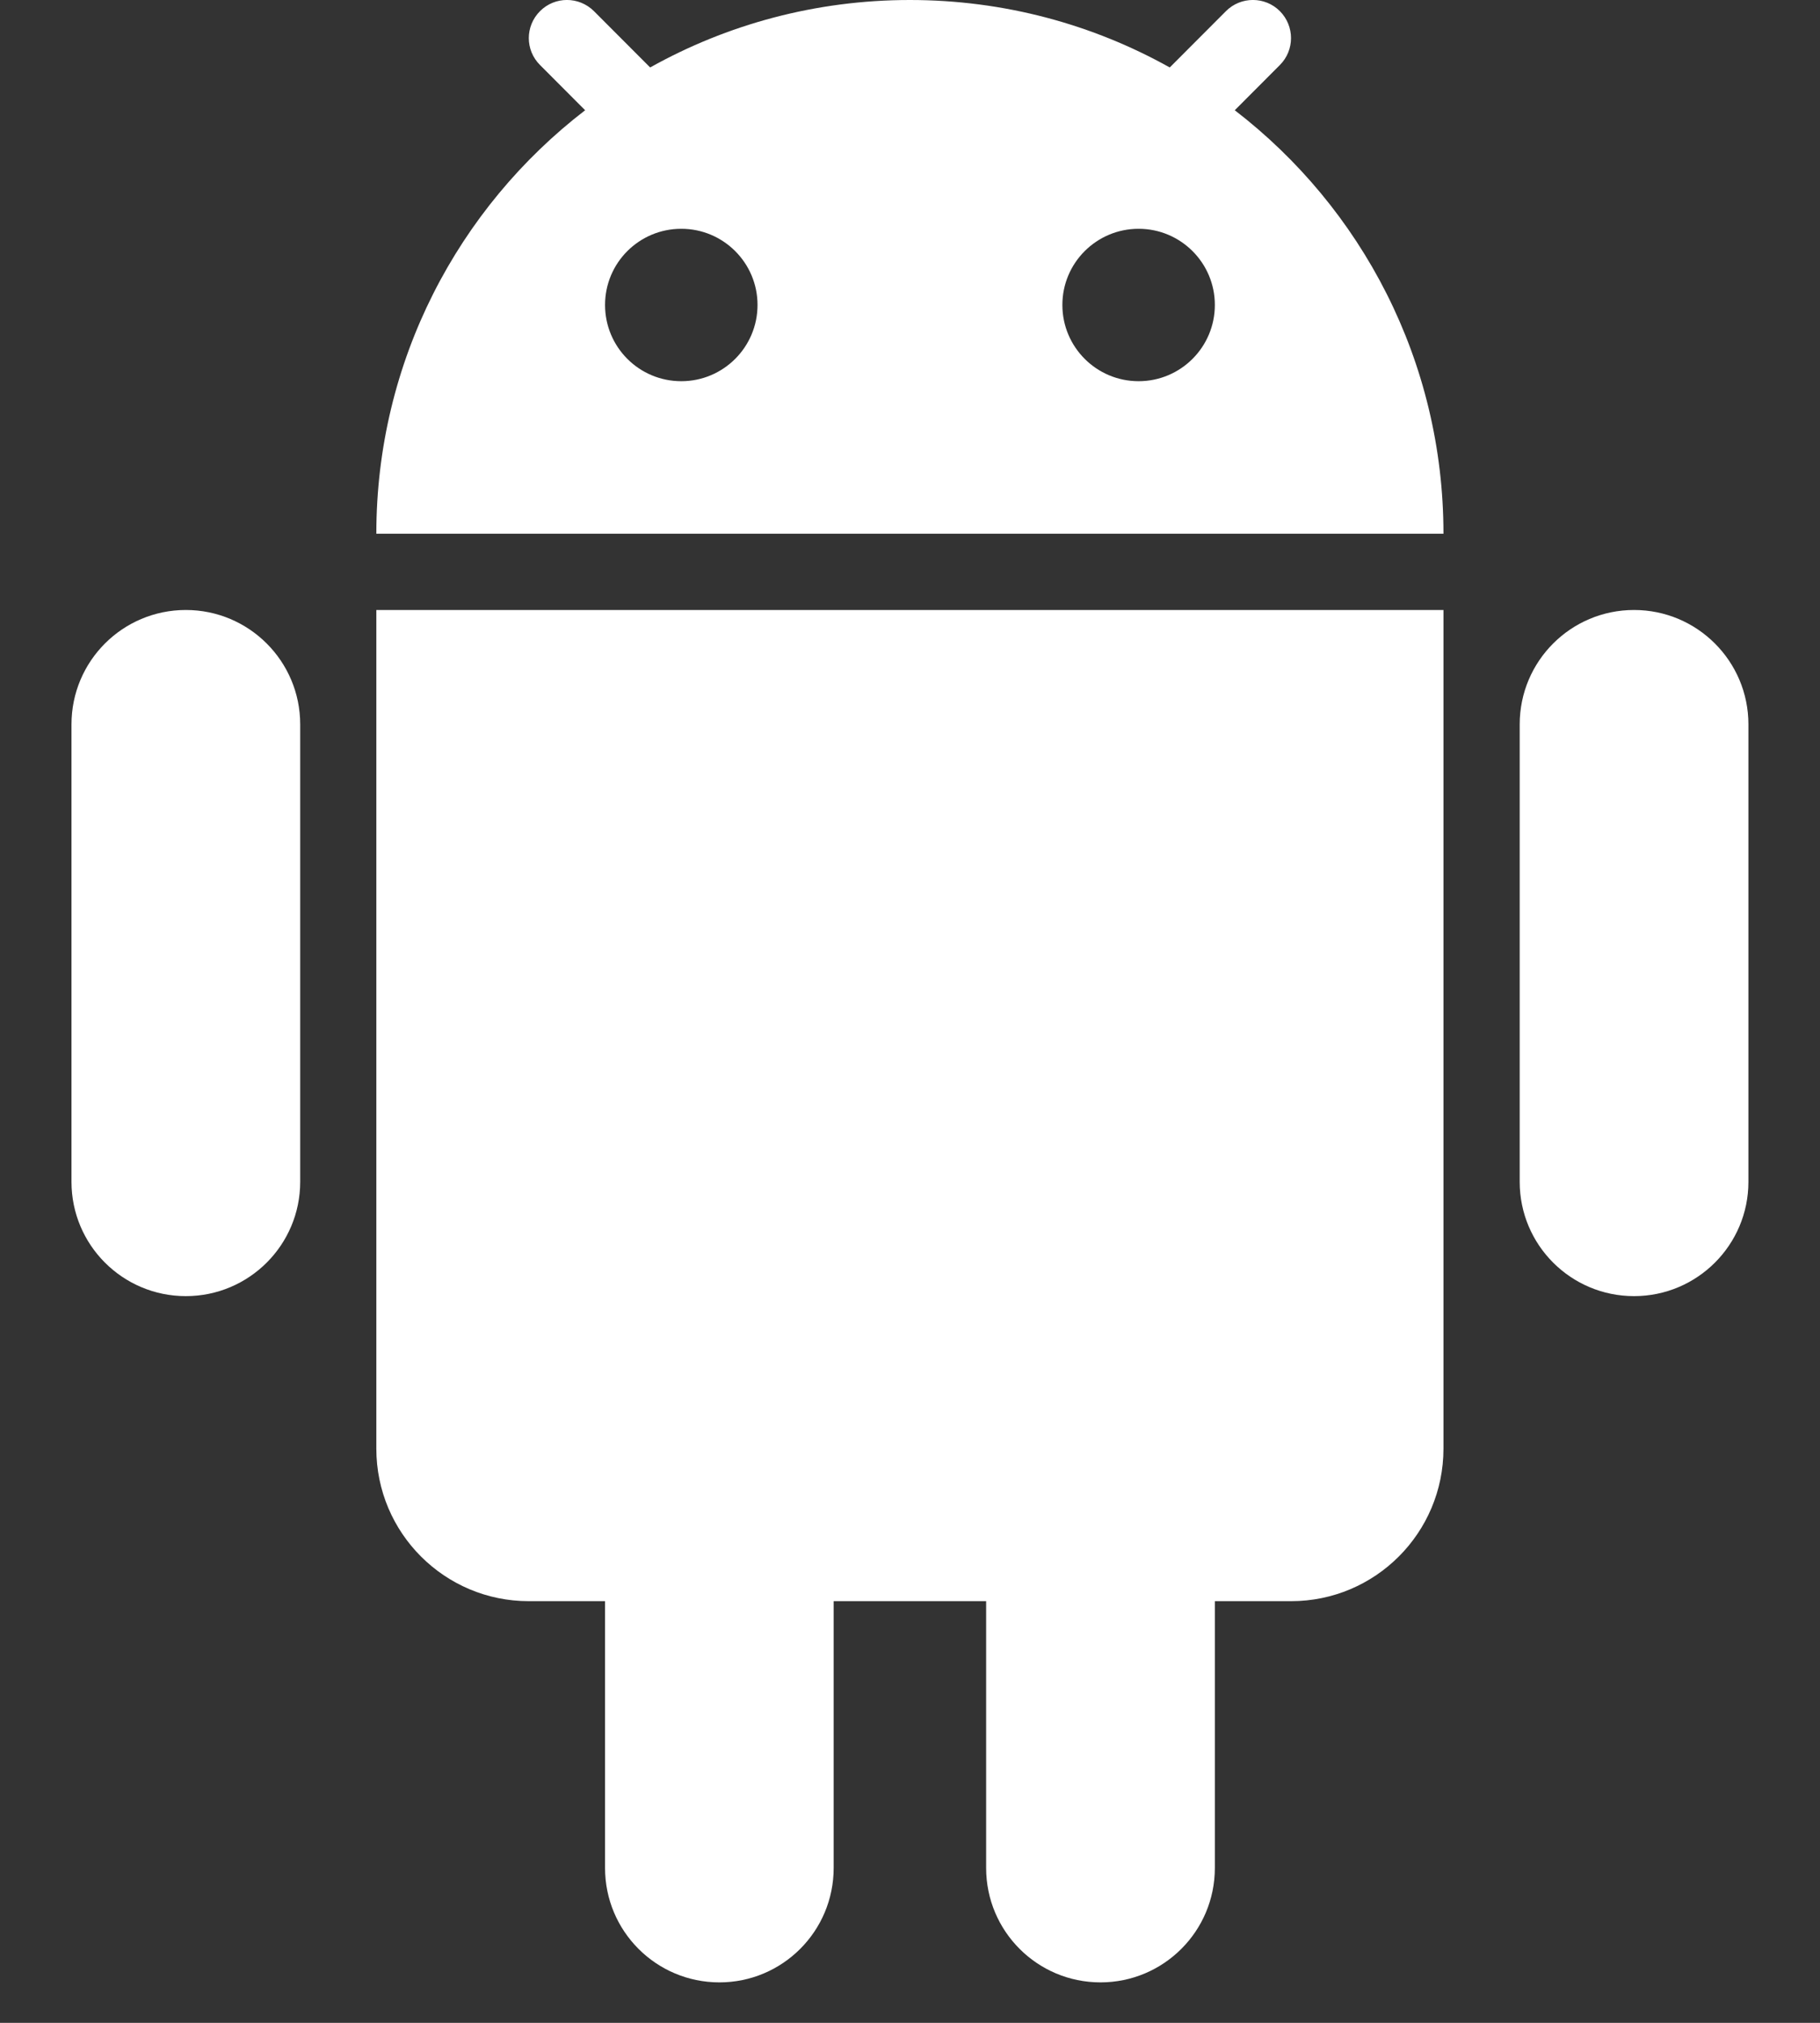 <svg width="18" height="20" viewBox="0 0 18 20" fill="none" xmlns="http://www.w3.org/2000/svg">
<rect x="0" y="0" width="18" height="20" fill="#333333" stroke="none"/>
<g id="android">
<path fill-rule="evenodd" clip-rule="evenodd" d="M6.43 0.667C7.19 0.242 8.067 0 8.999 0C9.932 0 10.808 0.242 11.569 0.667L12.125 0.11C12.272 -0.037 12.511 -0.037 12.658 0.11C12.805 0.258 12.805 0.496 12.658 0.643L12.212 1.09C13.467 2.055 14.276 3.571 14.276 5.277H3.722C3.722 3.571 4.532 2.055 5.787 1.09L5.341 0.643C5.193 0.496 5.193 0.258 5.341 0.11C5.488 -0.037 5.726 -0.037 5.874 0.11L6.43 0.667ZM7.492 3.015C7.492 3.432 7.154 3.769 6.738 3.769C6.321 3.769 5.984 3.432 5.984 3.015C5.984 2.599 6.321 2.262 6.738 2.262C7.154 2.262 7.492 2.599 7.492 3.015ZM11.261 3.769C11.677 3.769 12.015 3.432 12.015 3.015C12.015 2.599 11.677 2.262 11.261 2.262C10.845 2.262 10.507 2.599 10.507 3.015C10.507 3.432 10.845 3.769 11.261 3.769Z" fill="white"/>
<path d="M0.707 7.162C0.707 6.537 1.213 6.031 1.838 6.031C2.462 6.031 2.969 6.537 2.969 7.162V11.685C2.969 12.309 2.462 12.815 1.838 12.815C1.213 12.815 0.707 12.309 0.707 11.685V7.162Z" fill="white"/>
<path d="M5.984 15.831V18.469C5.984 19.094 6.49 19.6 7.115 19.6C7.739 19.6 8.245 19.094 8.245 18.469V15.831H9.753V18.469C9.753 19.094 10.259 19.6 10.884 19.6C11.508 19.6 12.015 19.094 12.015 18.469V15.831H12.769C13.601 15.831 14.276 15.156 14.276 14.323V6.031H3.722V14.323C3.722 15.156 4.397 15.831 5.23 15.831H5.984Z" fill="white"/>
<path d="M15.03 7.162C15.03 6.537 15.536 6.031 16.161 6.031C16.785 6.031 17.292 6.537 17.292 7.162V11.685C17.292 12.309 16.785 12.815 16.161 12.815C15.536 12.815 15.03 12.309 15.03 11.685V7.162Z" fill="white"/>
</g>
</svg>
